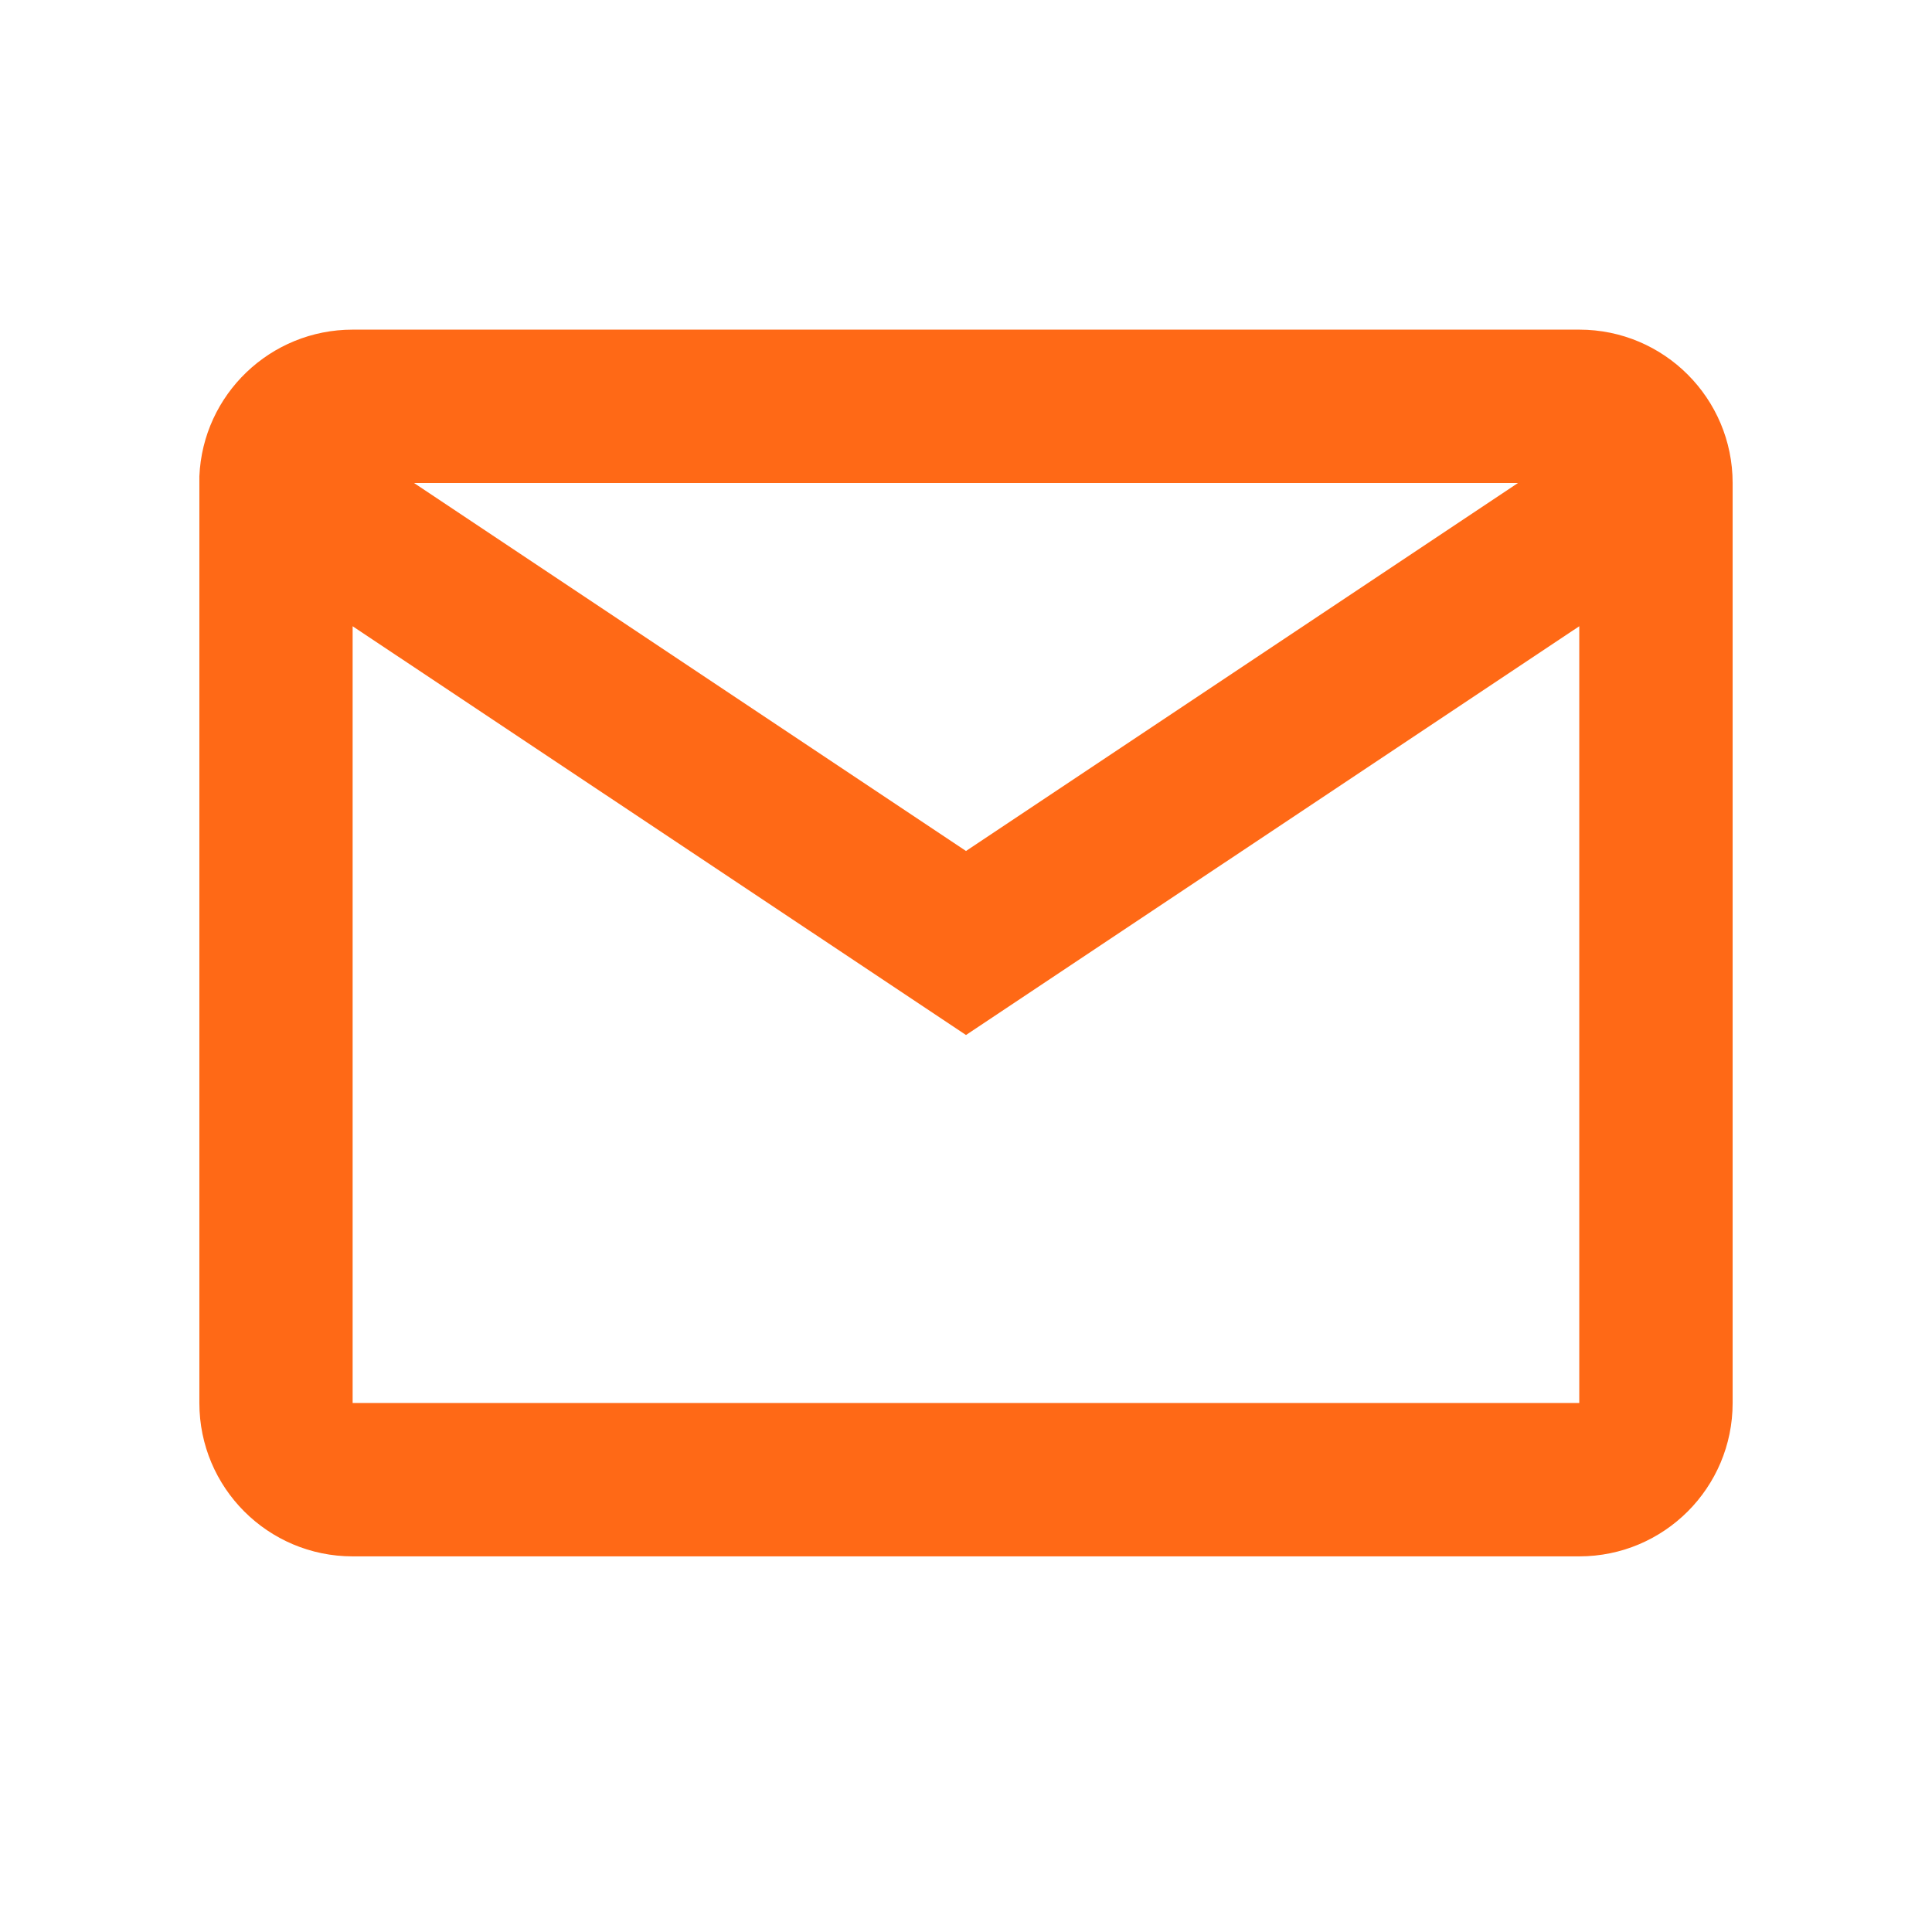 <svg width="21" height="21" viewBox="0 0 21 21" fill="none" xmlns="http://www.w3.org/2000/svg">
<path d="M17.166 16.917H3.833C2.913 16.917 2.167 16.171 2.167 15.25V5.178C2.205 4.286 2.94 3.583 3.833 3.583H17.166C18.087 3.583 18.833 4.33 18.833 5.25V15.25C18.833 16.171 18.087 16.917 17.166 16.917ZM3.833 6.807V15.25H17.166V6.807L10.5 11.25L3.833 6.807ZM4.5 5.25L10.5 9.25L16.5 5.25H4.5Z" fill="#FF6916"/>
</svg>
